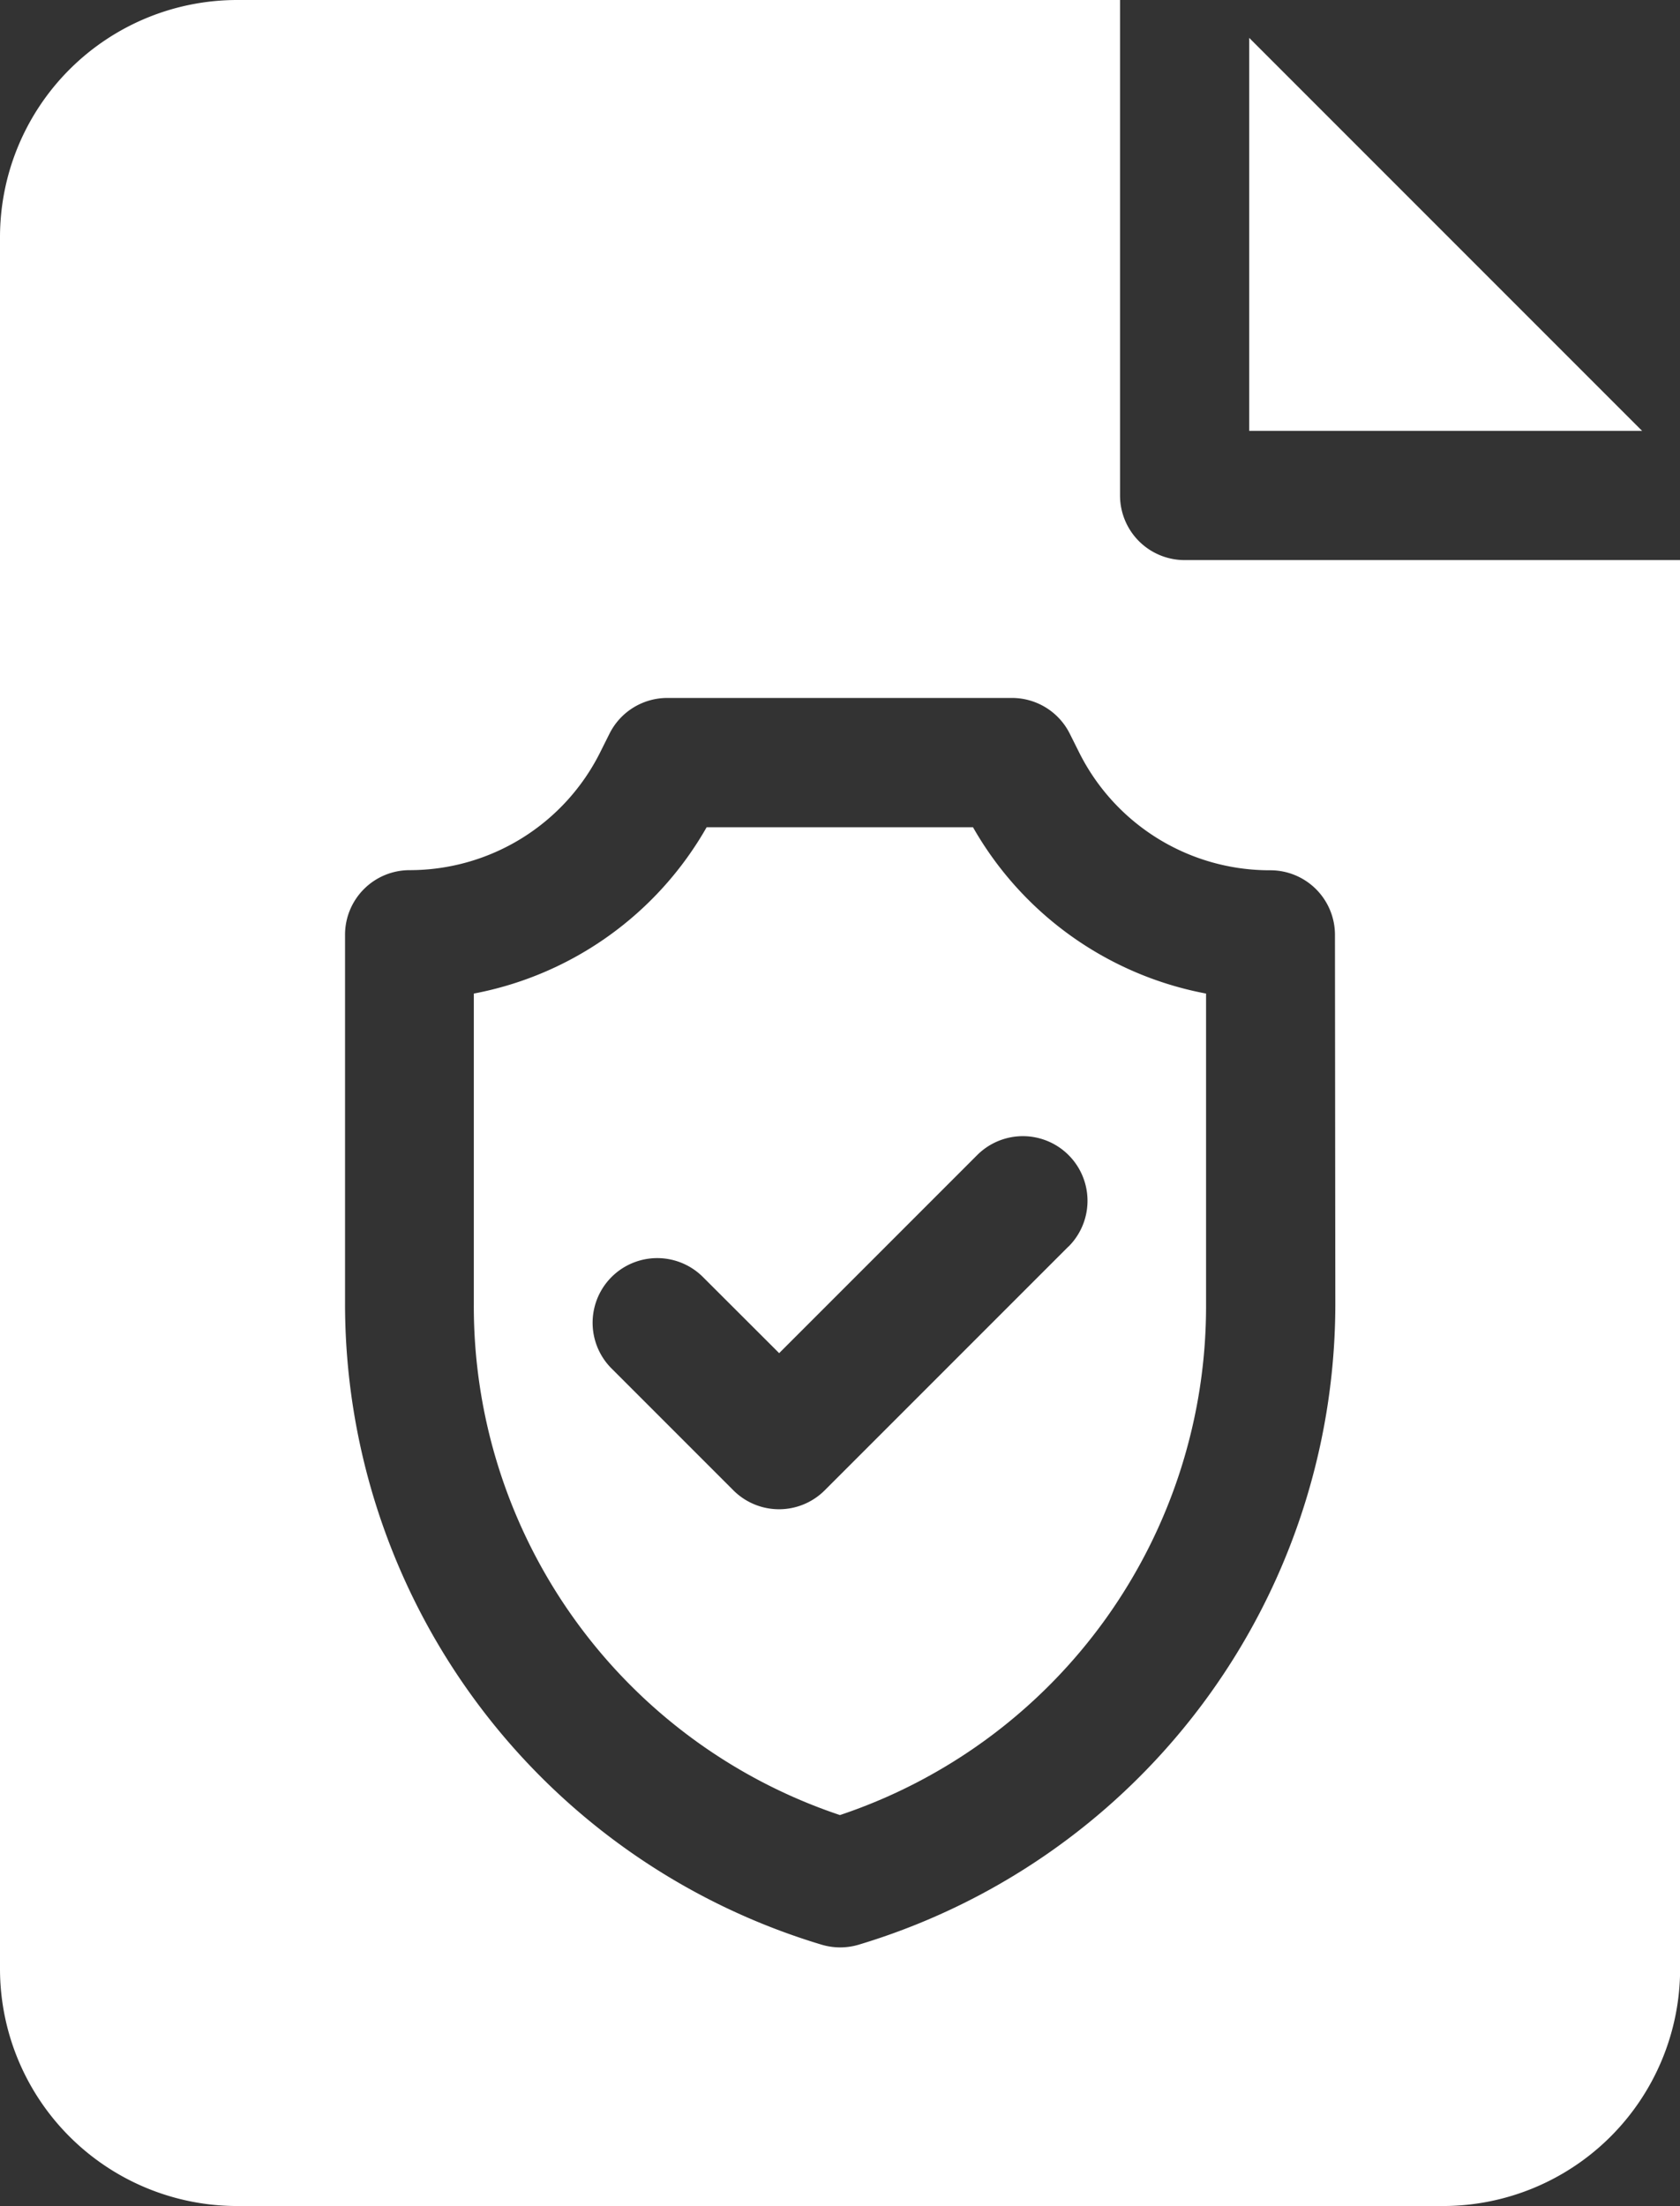 <svg xmlns="http://www.w3.org/2000/svg" width="13.711" height="18" viewBox="0 0 13.711 18">
  <rect x="0" y="0" width="13.711" height="18" fill="#333333" stroke="none"/>
  <g id="insurance" transform="translate(-61)">
    <path id="Path_3636" data-name="Path 3636" d="M351,8.787v3.207h3.207Z" transform="translate(-279.805 -8.478)" fill="#fff"/>
    <path id="Path_3637" data-name="Path 3637" d="M175.074,192H172.9a2.782,2.782,0,0,1-1.9,1.357v2.531a4.377,4.377,0,0,0,2.988,4.172,4.377,4.377,0,0,0,2.988-4.172v-2.531A2.782,2.782,0,0,1,175.074,192Zm.779,3.421-1.989,1.989a.527.527,0,0,1-.746,0l-.994-.994a.527.527,0,0,1,.746-.746l.622.621,1.616-1.616a.527.527,0,1,1,.746.746Z" transform="translate(-106.133 -185.25)" fill="#fff"/>
    <path id="Path_3638" data-name="Path 3638" d="M70.668,4.57a.527.527,0,0,1-.527-.527V0H62.934A1.936,1.936,0,0,0,61,1.934V16.066A1.936,1.936,0,0,0,62.934,18h9.844a1.936,1.936,0,0,0,1.934-1.934V4.57Zm1.23,6.068a5.46,5.46,0,0,1-3.891,5.23.527.527,0,0,1-.3,0,5.46,5.46,0,0,1-3.891-5.23V7.629A.527.527,0,0,1,64.34,7.1,1.738,1.738,0,0,0,65.9,6.135l.074-.148a.527.527,0,0,1,.472-.292h2.813a.527.527,0,0,1,.472.292l.074.148a1.738,1.738,0,0,0,1.563.966.527.527,0,0,1,.527.527Z" fill="#fff"/>
  </g>
</svg>
